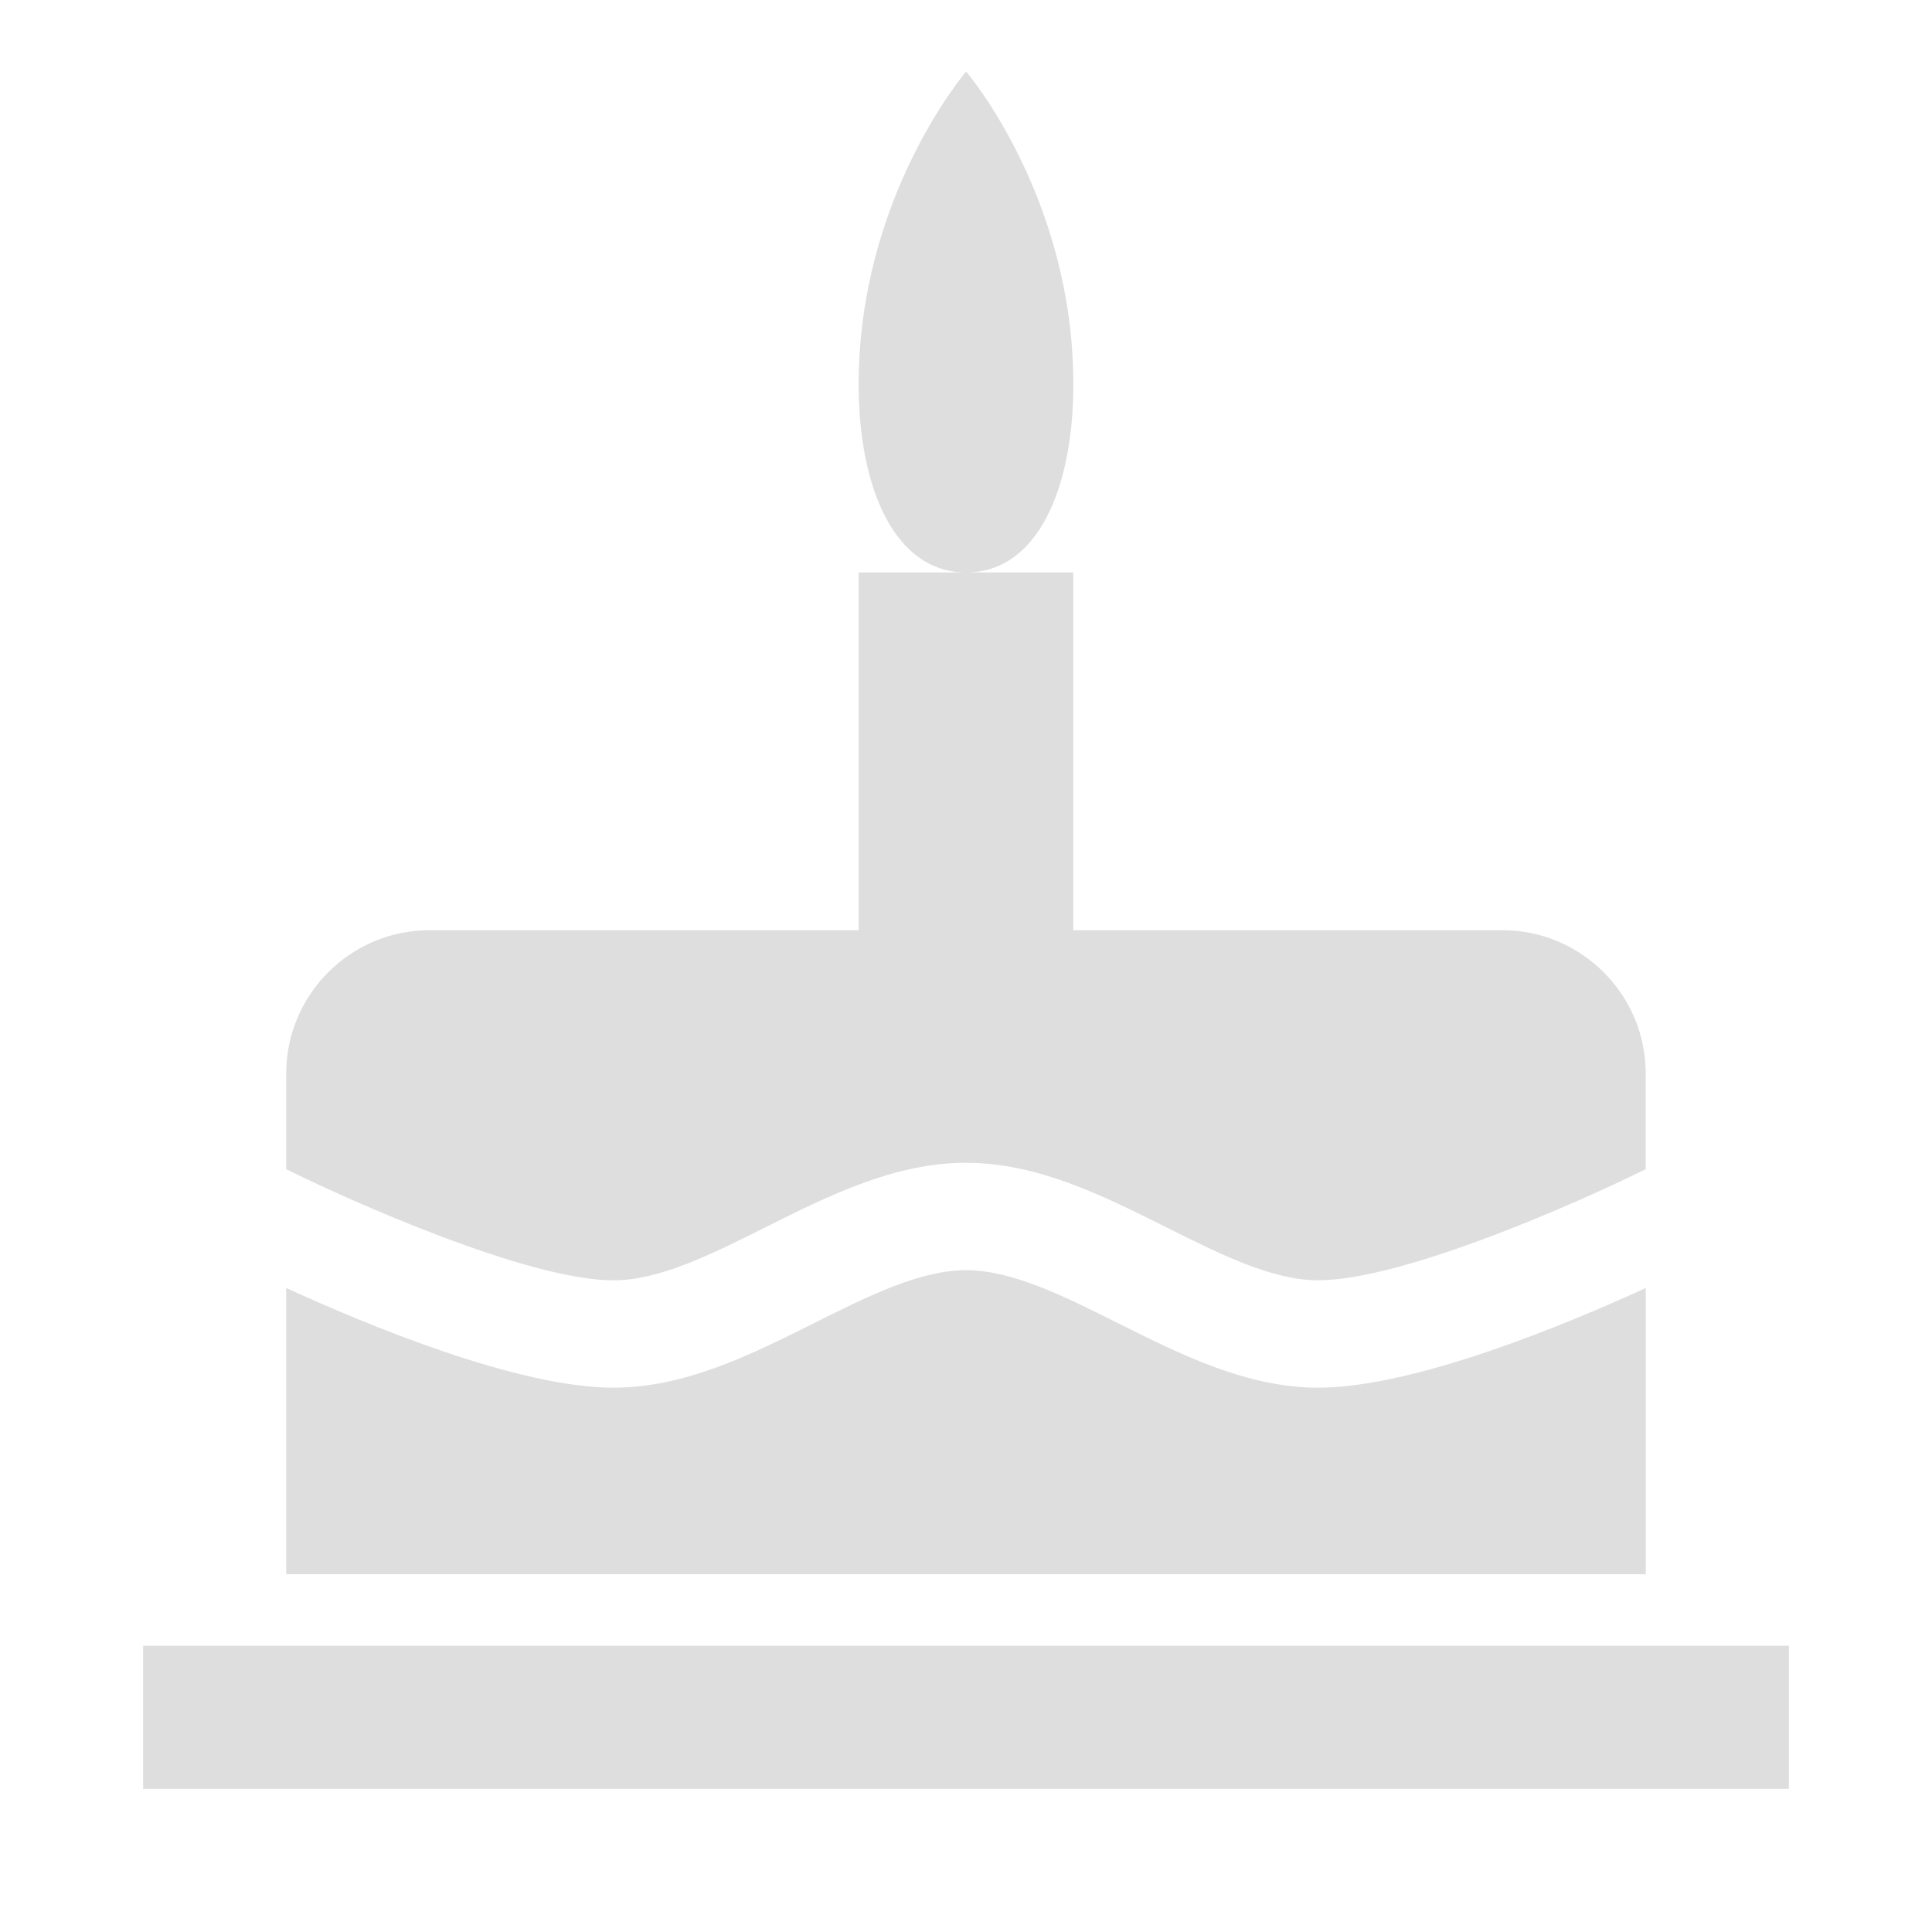 <?xml version="1.0" encoding="UTF-8"?>
<svg xmlns="http://www.w3.org/2000/svg" xmlns:xlink="http://www.w3.org/1999/xlink" baseProfile="tiny" contentScriptType="text/ecmascript" contentStyleType="text/css" height="27px" preserveAspectRatio="xMidYMid meet" version="1.1" viewBox="0 0 27 27" width="27px" x="0px" y="0px" zoomAndPan="magnify">
<path d="M 2.0 23.0 L 2.0 25.0 L 25.0 25.0 L 25.0 23.0 L 2.0 23.0 z M 15.0 5.372 C 15.0 2.747 13.502 1.0 13.502 1.0 C 13.502 1.0 12.0 2.747 12.0 5.372 C 12.0 6.823 12.504 8.0 13.502 8.0 C 14.502 8.0 15.0 6.823 15.0 5.372 z M 23.0 18.0 C 21.893 18.507 19.766 19.393 18.422 19.393 C 17.428 19.393 16.514 18.936 15.629 18.494 C 14.865 18.112 14.145 17.751 13.501 17.751 C 12.856 17.751 12.136 18.111 11.372 18.493 C 10.486 18.936 9.571 19.393 8.572 19.393 C 7.232 19.393 5.107 18.508 4.0 18.0 L 4.0 22.0 L 23.0 22.0 L 23.0 18.0 z M 10.7 17.15 C 11.586 16.707 12.502 16.25 13.5 16.25 C 14.498 16.25 15.414 16.709 16.3 17.152 C 17.062 17.533 17.78 17.892 18.421 17.892 C 19.62 17.892 22.112 16.781 22.999 16.339 L 22.999 15.0 C 22.999 13.899 22.099 13.0 20.999 13.0 L 14.999 13.0 L 14.999 8.0 L 13.501 8.0 L 12.0 8.0 L 12.0 13.0 L 6.0 13.0 C 4.9 13.0 4.0 13.899 4.0 15.0 L 4.0 16.34 C 4.888 16.781 7.38 17.893 8.571 17.893 C 9.216 17.893 9.937 17.532 10.7 17.15 z " fill="#dedede" fill-opacity="1"/>
<rect fill="none" height="27" width="27"/>
<defs>
<linearGradient gradientUnits="userSpaceOnUse" x1="13.501" x2="13.501" xlink:actuate="onLoad" xlink:show="other" xlink:type="simple" y1="25" y2="1">
<stop offset="0" stop-color="#d0cbc5"/>
<stop offset="1" stop-color="#fcfcf9"/>
</linearGradient>
</defs>
</svg>
